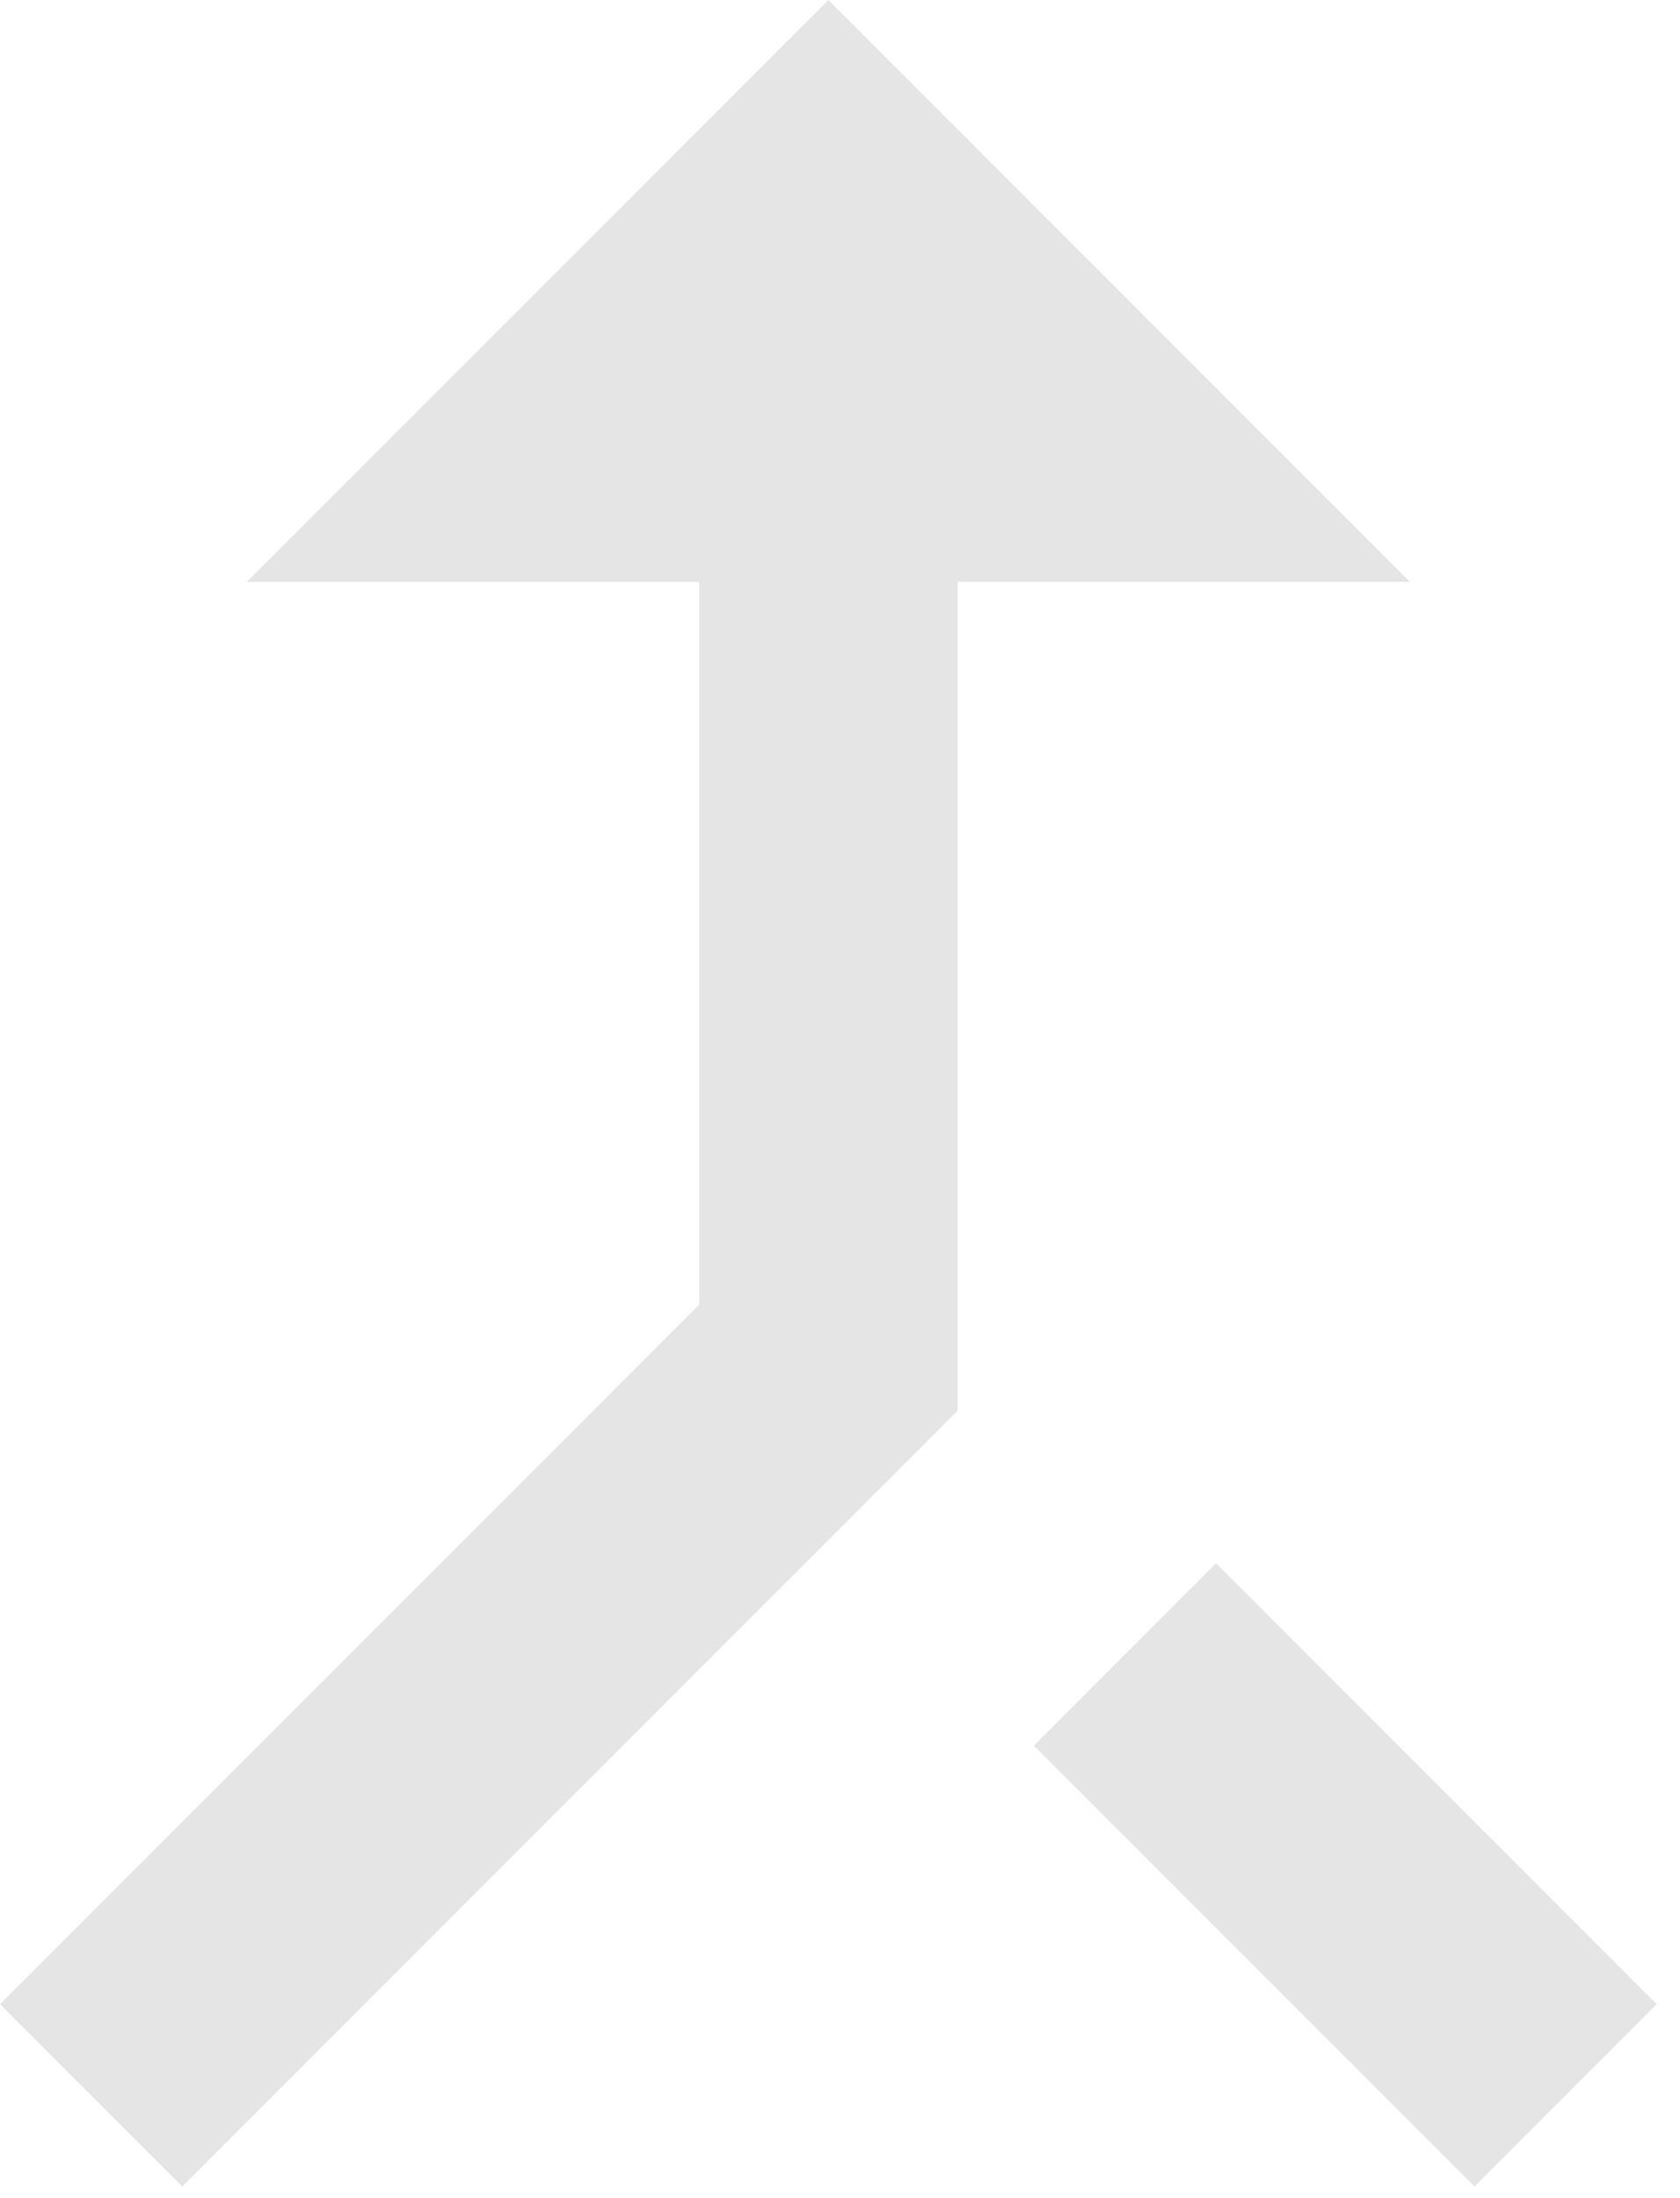 <svg width="13" height="17" viewBox="0 0 13 17" fill="none" xmlns="http://www.w3.org/2000/svg">
<path d="M11.41 16.91L12.82 15.5L9.41 12.09L8 13.5L11.41 16.91ZM1.91 4.5H5.41V10.09L0 15.5L1.41 16.91L7.41 10.91V4.5H10.91L6.41 0L1.91 4.5Z" fill="#E5E5E5"/>
</svg>
